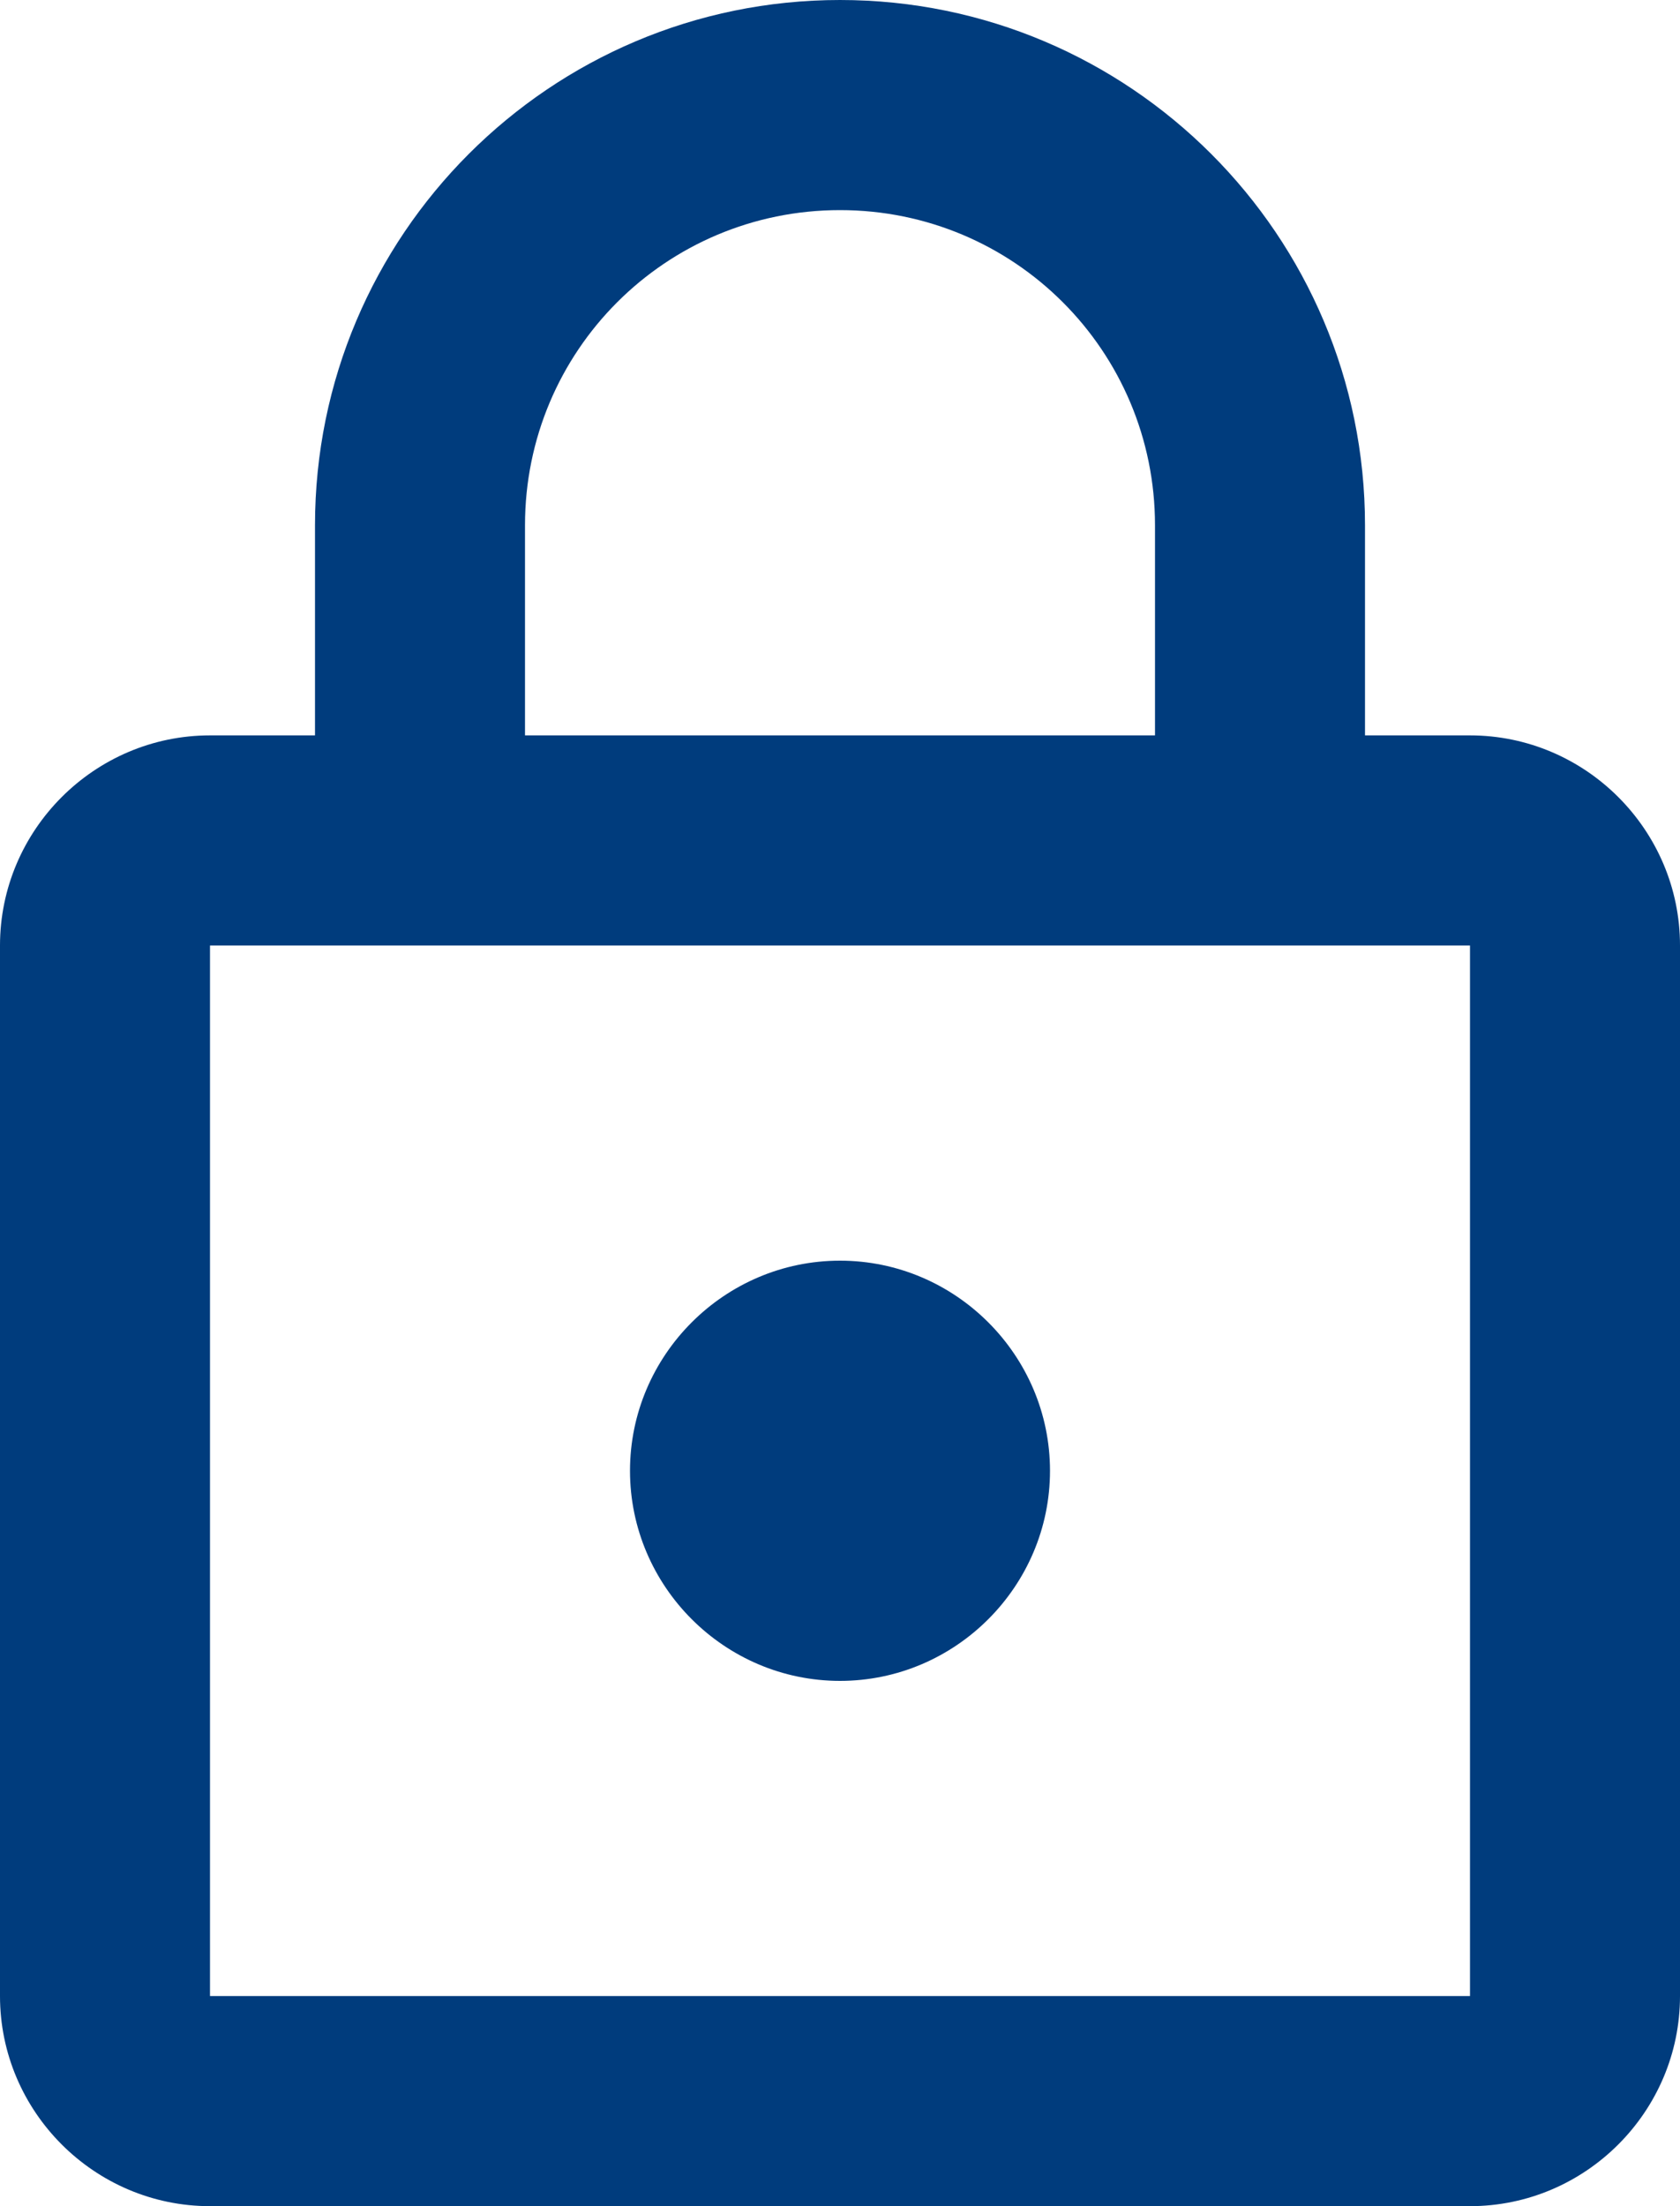 <svg width="16" height="21" viewBox="0 0 16 21" fill="none" xmlns="http://www.w3.org/2000/svg">
<path d="M14 7H13V5C13 2.24 10.76 0 8 0C5.24 0 3 2.24 3 5V7H2C0.9 7 0 7.9 0 9V19C0 20.1 0.9 21 2 21H14C15.1 21 16 20.1 16 19V9C16 7.9 15.1 7 14 7ZM5 5C5 3.34 6.34 2 8 2C9.66 2 11 3.34 11 5V7H5V5ZM14 19H2V9H14V19ZM8 16C9.1 16 10 15.1 10 14C10 12.9 9.1 12 8 12C6.9 12 6 12.9 6 14C6 15.1 6.9 16 8 16Z" fill="#003C7D"/>
</svg>
